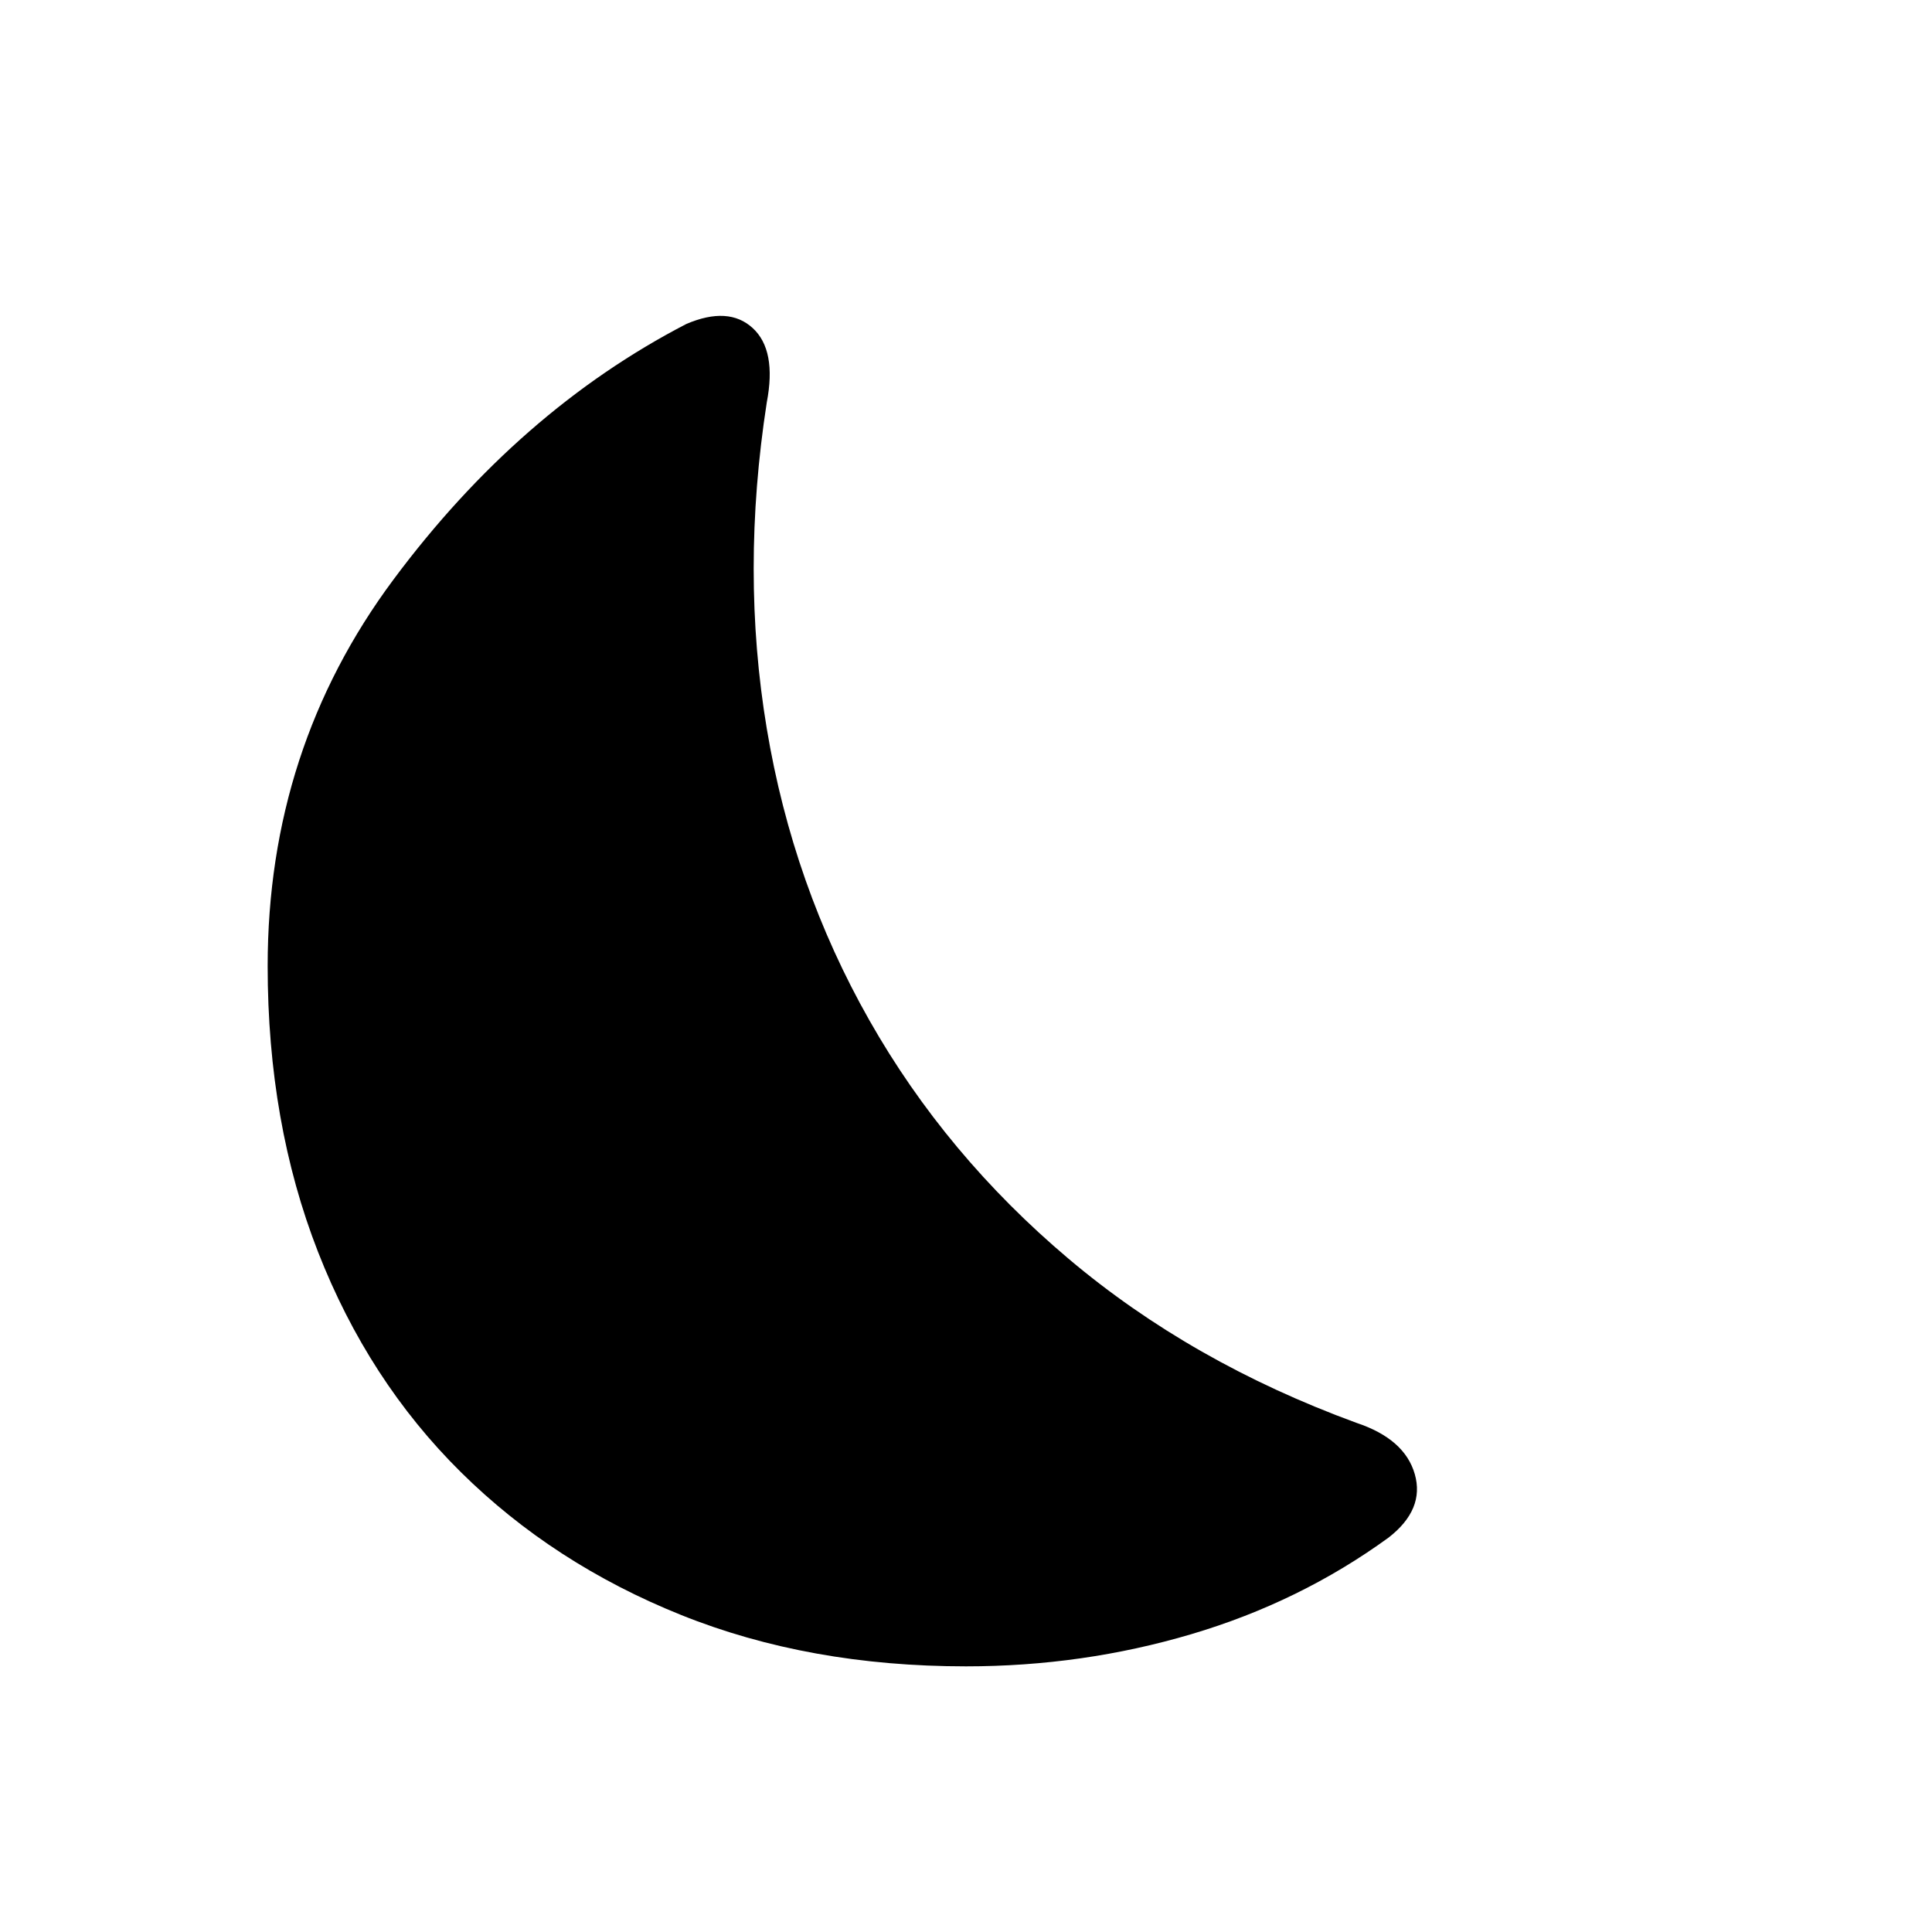 <svg xmlns="http://www.w3.org/2000/svg" height="20" viewBox="0 -960 960 960" width="20"><path d="M690-196q-44 32-98 48t-112 16q-78 0-141.5-25.5t-109.5-71Q183-274 158-338t-25-142q0-108 62.5-192T341-799q21-9 33 2t7 37q-13 84 0 162t51 145q38 67 99 118.5T674-253q24 8 29 25.5T690-196Z"/></svg>